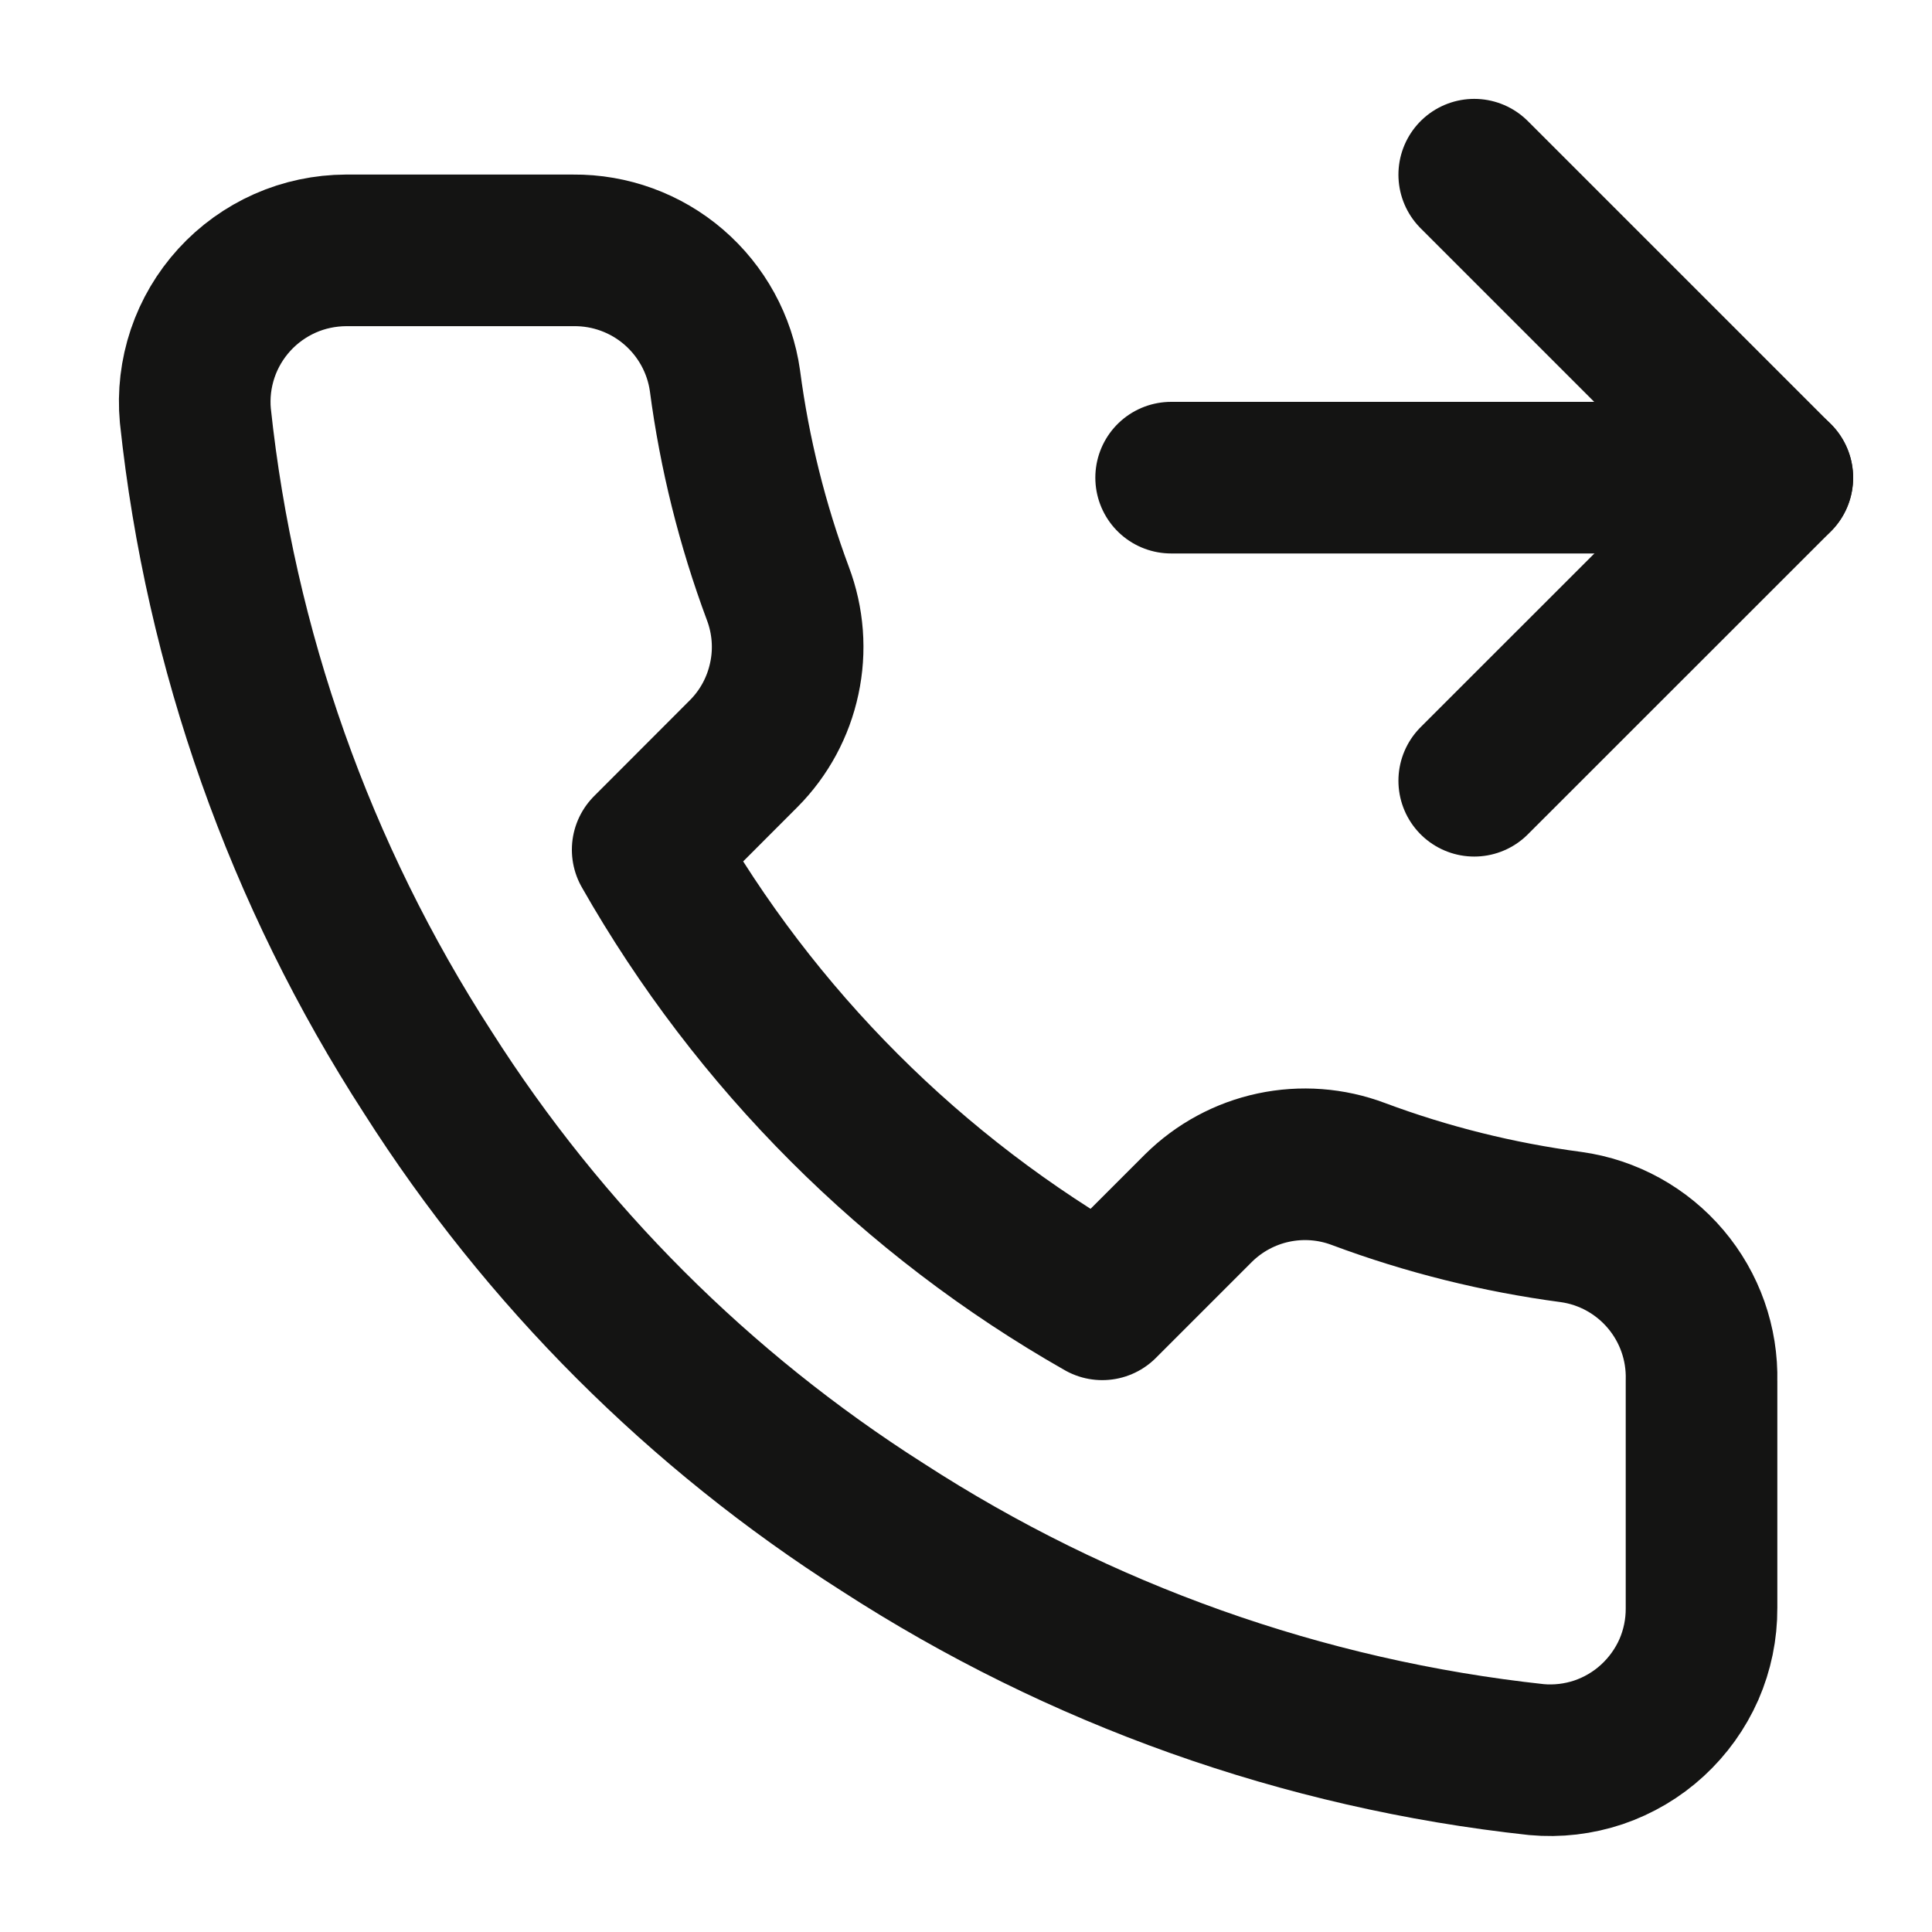 <svg width="17" height="17" viewBox="0 0 17 17" fill="none" xmlns="http://www.w3.org/2000/svg">
<g clip-path="url(#clip0_481_2317)">
<path d="M12.972 1.537L15.639 4.204L12.972 6.87" stroke="#141413" stroke-width="1.334" stroke-linecap="round" stroke-linejoin="round"/>
<path d="M10.305 4.203H15.639" stroke="#141413" stroke-width="1.334" stroke-linecap="round" stroke-linejoin="round"/>
<path d="M14.972 12.15V14.15C14.973 14.336 14.935 14.52 14.861 14.69C14.786 14.86 14.677 15.012 14.54 15.138C14.403 15.264 14.242 15.359 14.066 15.419C13.89 15.478 13.704 15.5 13.519 15.483C11.467 15.261 9.497 14.559 7.765 13.437C6.155 12.413 4.789 11.047 3.765 9.437C2.639 7.698 1.938 5.717 1.719 3.657C1.702 3.472 1.724 3.287 1.783 3.111C1.842 2.936 1.937 2.775 2.062 2.638C2.187 2.501 2.339 2.392 2.508 2.317C2.677 2.242 2.86 2.204 3.045 2.203H5.045C5.369 2.2 5.683 2.315 5.928 2.526C6.173 2.737 6.334 3.03 6.379 3.35C6.463 3.99 6.62 4.619 6.845 5.223C6.935 5.462 6.955 5.721 6.901 5.971C6.848 6.22 6.725 6.449 6.545 6.63L5.699 7.477C6.648 9.146 8.03 10.528 9.699 11.477L10.546 10.63C10.727 10.451 10.956 10.327 11.205 10.274C11.454 10.221 11.713 10.24 11.952 10.33C12.557 10.556 13.185 10.712 13.825 10.797C14.149 10.842 14.445 11.006 14.656 11.255C14.868 11.505 14.98 11.823 14.972 12.15Z" stroke="#141413" stroke-width="1.334" stroke-linecap="round" stroke-linejoin="round"/>
</g>
<defs>
<clipPath id="clip0_481_2317">
<rect width="16" height="16" fill="white" transform="translate(0.305 0.87)"/>
</clipPath>
</defs>
</svg>
